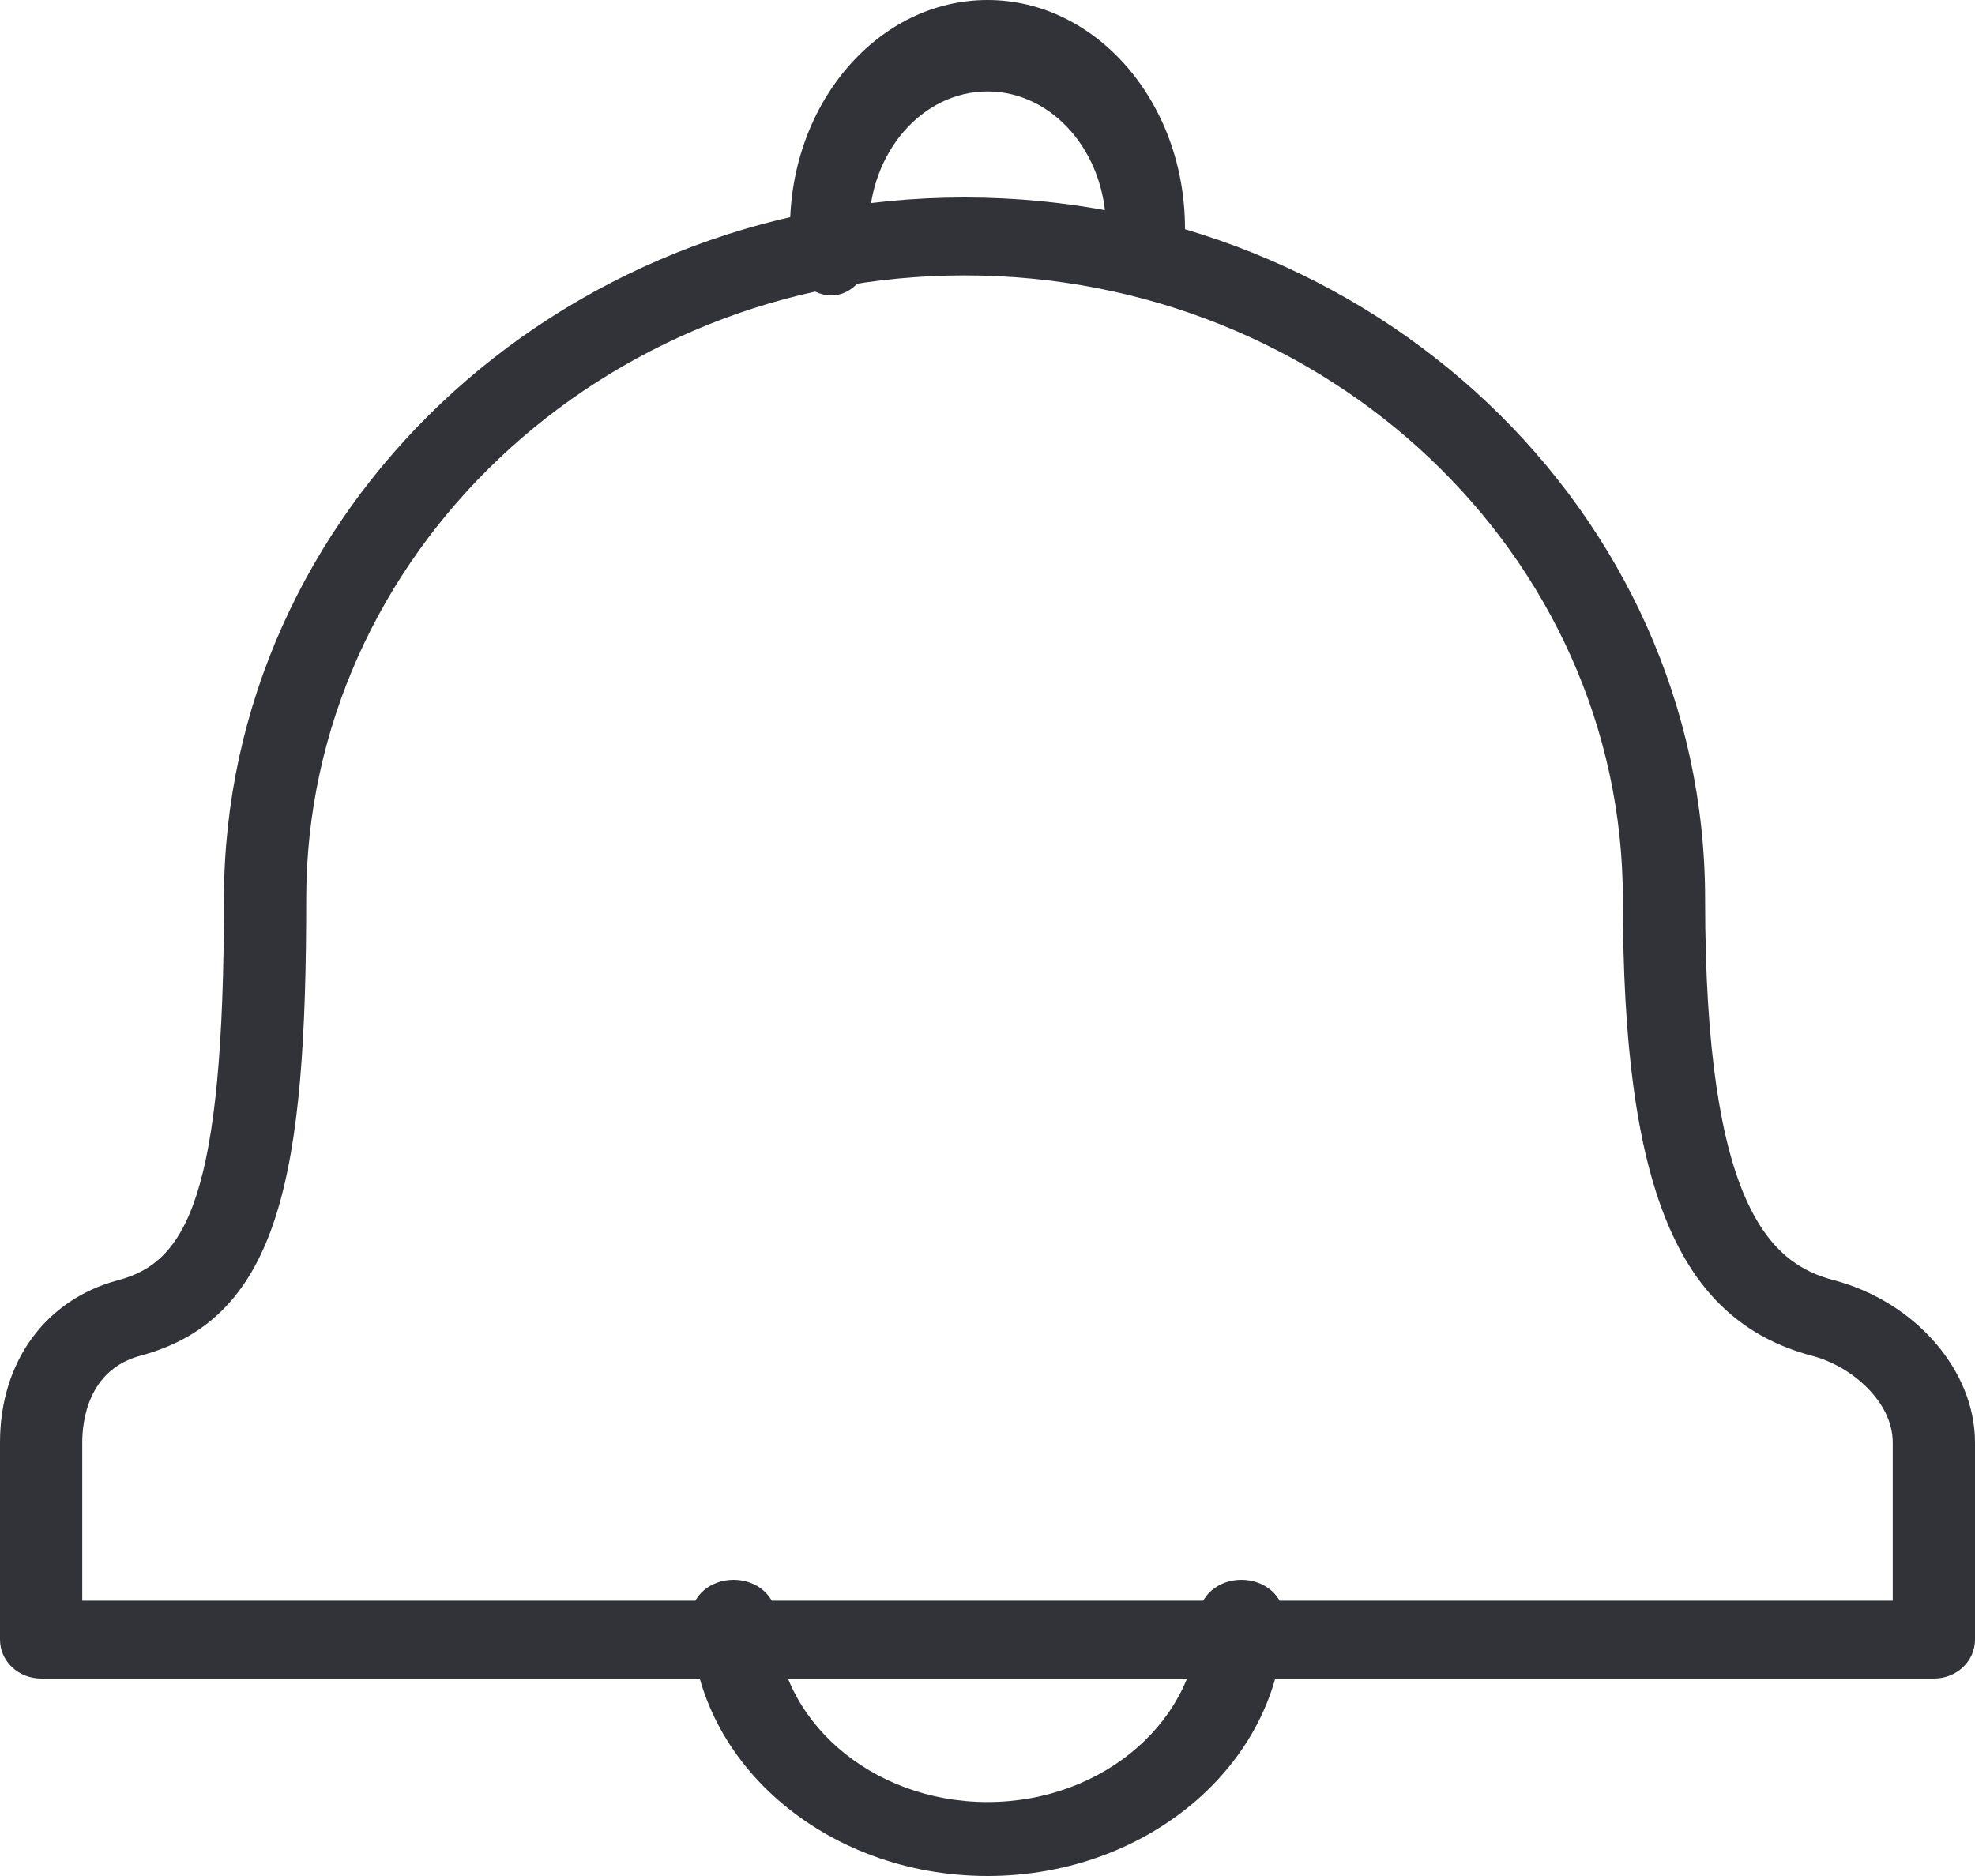 <?xml version="1.0" encoding="UTF-8"?>
<svg width="20px" height="19px" viewBox="0 0 20 19" version="1.1" xmlns="http://www.w3.org/2000/svg" xmlns:xlink="http://www.w3.org/1999/xlink">
    <!-- Generator: Sketch 49 (51002) - http://www.bohemiancoding.com/sketch -->
    <title>Notification_icon_unselected</title>
    <desc>Created with Sketch.</desc>
    <defs></defs>
    <g id="Page-1" stroke="none" stroke-width="1" fill="none" fill-rule="evenodd">
        <g id="01-Business---01-Documents" transform="translate(-1556, -26)" fill="#323339">
            <g id="Group-2" transform="translate(1305, 15)">
                <g id="Notification_icon_unselected" transform="translate(240, 1)">
                    <path d="M11.833,26.211 L30.167,26.211 L30.167,24.609 C30.167,24.198 29.75,23.834 29.348,23.731 C27.988,23.368 27.434,22.026 27.434,19.106 C27.434,15.624 24.443,12.789 20.767,12.789 C17.092,12.789 14.101,15.624 14.101,19.106 C14.101,21.877 13.841,23.352 12.42,23.731 C11.89,23.874 11.833,24.395 11.833,24.609 L11.833,26.211 L11.833,26.211 Z M30.583,27 L11.417,27 C11.187,27 11,26.826 11,26.605 L11,24.609 C11,23.795 11.458,23.163 12.195,22.966 C12.891,22.784 13.268,22.113 13.268,19.106 C13.268,15.189 16.632,12 20.767,12 C24.903,12 28.267,15.189 28.267,19.106 C28.267,22.208 28.927,22.801 29.573,22.966 C30.399,23.187 31,23.882 31,24.609 L31,26.605 C31,26.826 30.813,27 30.583,27 L30.583,27 Z" id="Fill-9482"></path>
                    <path d="M21,29 C19.346,29 18,27.823 18,26.374 C18,26.165 18.191,26 18.429,26 C18.665,26 18.857,26.165 18.857,26.374 C18.857,27.41 19.818,28.251 21,28.251 C22.182,28.251 23.143,27.41 23.143,26.374 C23.143,26.165 23.334,26 23.571,26 C23.808,26 24,26.165 24,26.374 C24,27.823 22.653,29 21,29" id="Fill-9483"></path>
                    <path d="M22.59,13 C22.573,13 22.556,13 22.539,12.991 C22.32,12.964 22.165,12.731 22.192,12.482 C22.198,12.426 22.2,12.37 22.2,12.315 C22.2,11.547 21.662,10.926 21,10.926 C20.338,10.926 19.8,11.547 19.8,12.315 C19.8,12.37 19.804,12.426 19.808,12.482 C19.831,12.742 19.672,12.964 19.452,12.991 C19.235,13.009 19.036,12.833 19.013,12.583 C19.006,12.5 19,12.407 19,12.315 C19,11.037 19.897,10 21,10 C22.103,10 23,11.037 23,12.315 C23,12.407 22.996,12.5 22.986,12.594 C22.96,12.825 22.788,13 22.59,13" id="Fill-9484"></path>
                </g>
            </g>
        </g>
    </g>
</svg>
